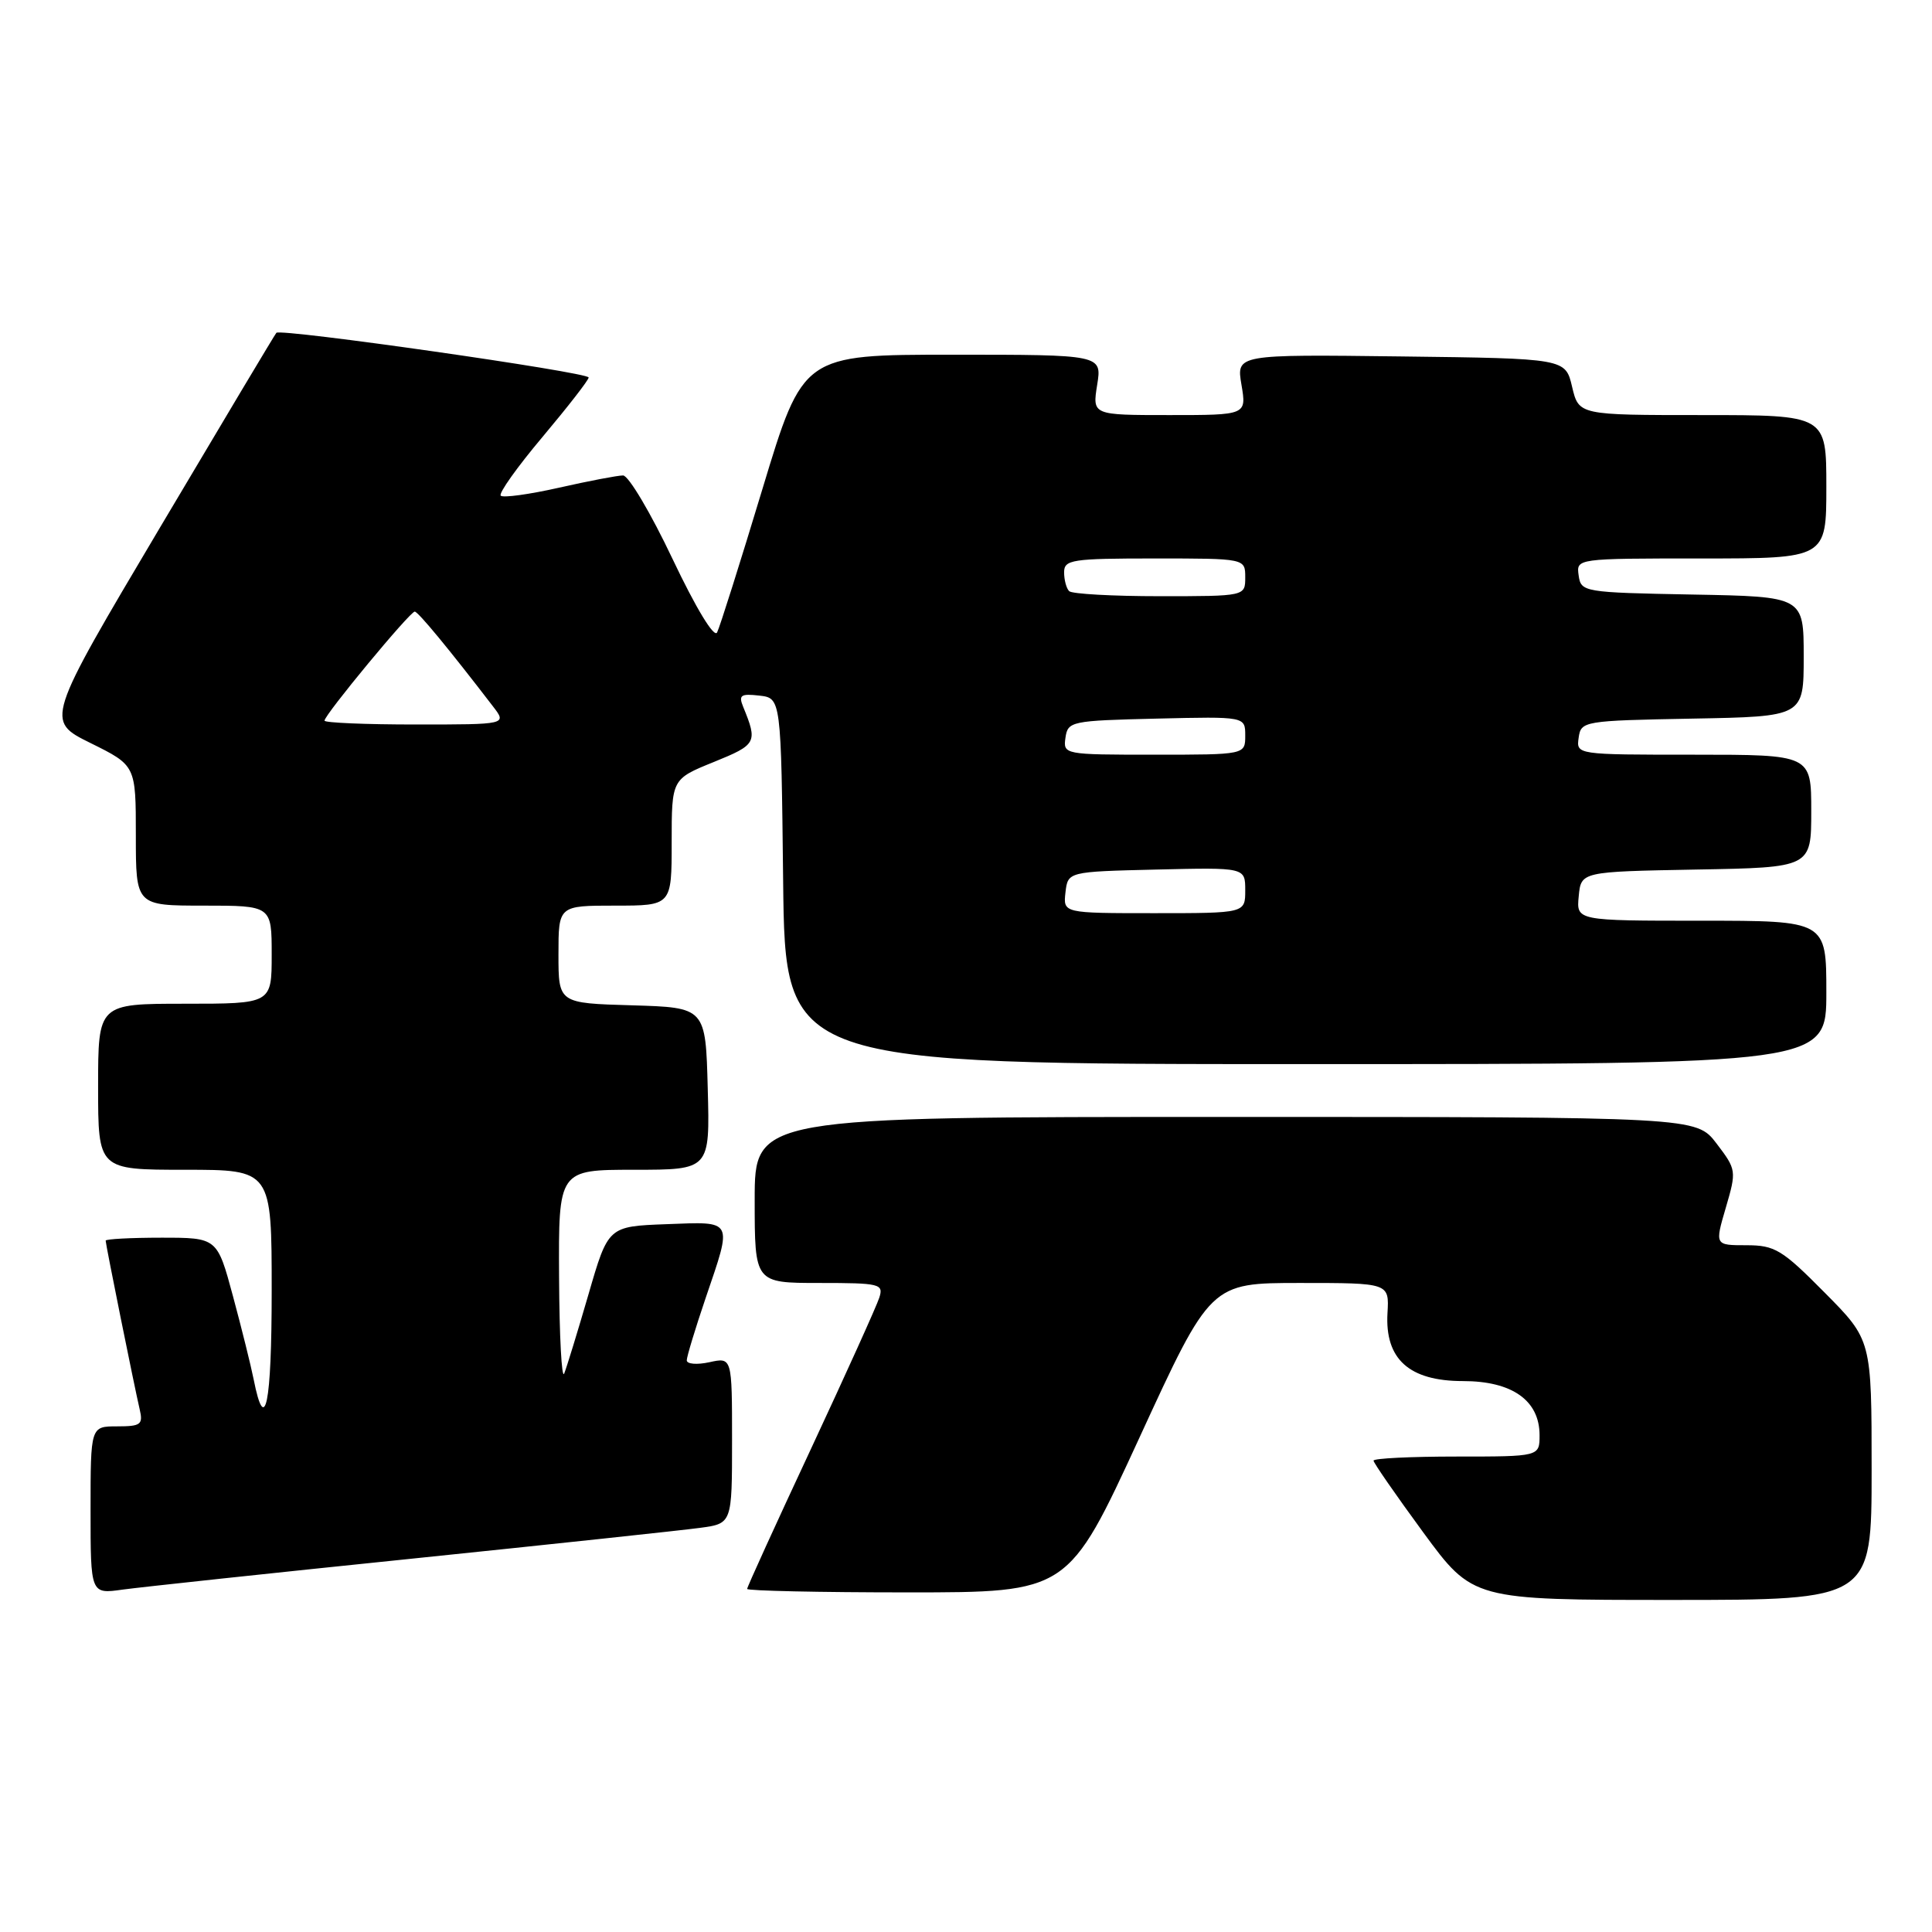 <?xml version="1.0" encoding="UTF-8" standalone="no"?>
<!DOCTYPE svg PUBLIC "-//W3C//DTD SVG 1.1//EN" "http://www.w3.org/Graphics/SVG/1.1/DTD/svg11.dtd" >
<svg xmlns="http://www.w3.org/2000/svg" xmlns:xlink="http://www.w3.org/1999/xlink" version="1.1" viewBox="0 0 256 256">
 <g >
 <path fill="currentColor"
d=" M 248.00 194.78 C 248.00 177.55 248.00 177.55 241.78 171.28 C 236.13 165.57 235.18 165.00 231.39 165.00 C 227.22 165.00 227.22 165.00 228.68 160.02 C 230.11 155.13 230.09 154.99 227.45 151.52 C 224.76 148.00 224.76 148.00 162.38 148.00 C 100.00 148.00 100.00 148.00 100.00 159.00 C 100.00 170.00 100.00 170.00 108.57 170.00 C 116.61 170.00 117.10 170.12 116.51 171.95 C 116.17 173.03 112.09 182.05 107.45 192.00 C 102.80 201.95 99.00 210.29 99.00 210.54 C 99.00 210.79 108.57 211.00 120.27 211.00 C 141.54 211.00 141.54 211.00 150.98 190.50 C 160.41 170.00 160.41 170.00 172.25 170.00 C 184.08 170.00 184.08 170.00 183.85 173.98 C 183.49 180.09 186.72 183.00 193.86 183.00 C 200.37 183.00 204.00 185.57 204.00 190.17 C 204.00 193.00 204.00 193.00 193.00 193.00 C 186.95 193.00 182.00 193.24 182.00 193.54 C 182.00 193.83 184.96 198.10 188.58 203.04 C 195.16 212.00 195.16 212.00 221.58 212.00 C 248.00 212.00 248.00 212.00 248.00 194.78 Z  M 54.50 206.54 C 73.20 204.61 90.41 202.77 92.75 202.45 C 97.00 201.88 97.00 201.88 97.00 190.86 C 97.00 179.84 97.00 179.84 94.00 180.50 C 92.35 180.86 91.00 180.75 91.00 180.25 C 91.00 179.76 92.13 176.04 93.50 172.00 C 97.08 161.49 97.28 161.87 88.30 162.21 C 80.59 162.50 80.59 162.50 77.98 171.50 C 76.54 176.45 75.09 181.18 74.76 182.00 C 74.43 182.82 74.12 177.09 74.08 169.25 C 74.00 155.00 74.00 155.00 84.03 155.00 C 94.07 155.00 94.07 155.00 93.78 144.25 C 93.50 133.50 93.50 133.50 83.75 133.21 C 74.00 132.93 74.00 132.93 74.00 126.46 C 74.00 120.00 74.00 120.00 81.50 120.00 C 89.00 120.00 89.00 120.00 89.00 111.62 C 89.00 103.23 89.00 103.23 94.58 100.97 C 100.27 98.66 100.41 98.39 98.48 93.67 C 97.84 92.11 98.15 91.89 100.61 92.17 C 103.50 92.50 103.50 92.50 103.77 116.75 C 104.04 141.00 104.04 141.00 173.02 141.00 C 242.00 141.00 242.00 141.00 242.00 131.50 C 242.00 122.00 242.00 122.00 225.44 122.00 C 208.87 122.00 208.87 122.00 209.19 118.75 C 209.50 115.50 209.50 115.50 224.75 115.22 C 240.00 114.95 240.00 114.95 240.00 107.47 C 240.00 100.00 240.00 100.00 224.43 100.00 C 208.86 100.00 208.86 100.00 209.18 97.75 C 209.49 95.55 209.81 95.49 224.25 95.22 C 239.00 94.95 239.00 94.95 239.00 87.00 C 239.00 79.05 239.00 79.05 224.25 78.78 C 209.81 78.51 209.49 78.45 209.18 76.25 C 208.86 74.00 208.86 74.00 225.43 74.00 C 242.00 74.00 242.00 74.00 242.00 64.50 C 242.00 55.00 242.00 55.00 225.60 55.00 C 209.20 55.00 209.20 55.00 208.31 51.25 C 207.43 47.50 207.43 47.50 185.62 47.23 C 163.82 46.96 163.82 46.96 164.50 50.98 C 165.18 55.00 165.18 55.00 154.96 55.00 C 144.74 55.00 144.74 55.00 145.38 51.00 C 146.02 47.00 146.02 47.00 126.22 47.00 C 106.41 47.00 106.41 47.00 101.04 64.75 C 98.09 74.51 95.38 83.09 95.02 83.80 C 94.63 84.57 92.22 80.60 89.11 74.05 C 86.23 67.97 83.28 63.00 82.56 63.00 C 81.83 63.00 78.02 63.73 74.08 64.62 C 70.13 65.51 66.66 65.99 66.35 65.68 C 66.04 65.38 68.54 61.87 71.90 57.88 C 75.25 53.89 78.00 50.36 78.00 50.02 C 78.00 49.33 37.15 43.49 36.62 44.10 C 36.42 44.32 29.46 55.98 21.14 70.00 C 6.01 95.50 6.01 95.50 12.00 98.46 C 18.00 101.43 18.00 101.43 18.00 110.71 C 18.00 120.00 18.00 120.00 27.00 120.00 C 36.00 120.00 36.00 120.00 36.00 126.50 C 36.00 133.00 36.00 133.00 24.50 133.00 C 13.00 133.00 13.00 133.00 13.00 144.00 C 13.00 155.00 13.00 155.00 24.50 155.00 C 36.00 155.00 36.00 155.00 36.00 171.06 C 36.00 186.10 35.12 190.39 33.61 182.77 C 33.25 180.97 32.02 176.01 30.87 171.75 C 28.78 164.00 28.78 164.00 21.39 164.00 C 17.33 164.00 14.00 164.18 14.00 164.39 C 14.00 164.88 17.80 183.71 18.51 186.75 C 18.98 188.76 18.66 189.00 15.52 189.00 C 12.00 189.00 12.00 189.00 12.00 200.11 C 12.00 211.23 12.00 211.23 16.25 210.63 C 18.59 210.31 35.80 208.46 54.50 206.54 Z  M 141.18 118.25 C 141.50 115.50 141.50 115.50 153.25 115.22 C 165.00 114.94 165.00 114.94 165.00 117.97 C 165.00 121.00 165.00 121.00 152.93 121.00 C 140.87 121.00 140.87 121.00 141.18 118.25 Z  M 141.18 97.75 C 141.49 95.58 141.92 95.49 153.25 95.22 C 165.00 94.94 165.00 94.94 165.00 97.47 C 165.00 100.00 165.00 100.00 152.93 100.00 C 140.99 100.00 140.86 99.98 141.18 97.75 Z  M 43.00 95.49 C 43.00 94.71 54.36 80.99 54.96 81.04 C 55.43 81.08 59.53 86.05 65.33 93.61 C 67.17 96.00 67.17 96.00 55.08 96.00 C 48.44 96.00 43.00 95.77 43.00 95.49 Z  M 141.67 78.33 C 141.30 77.97 141.00 76.84 141.00 75.83 C 141.00 74.16 142.03 74.00 153.00 74.00 C 165.00 74.00 165.00 74.00 165.00 76.50 C 165.00 79.00 165.00 79.00 153.67 79.00 C 147.43 79.00 142.03 78.70 141.67 78.33 Z "/>
</g>
</svg>